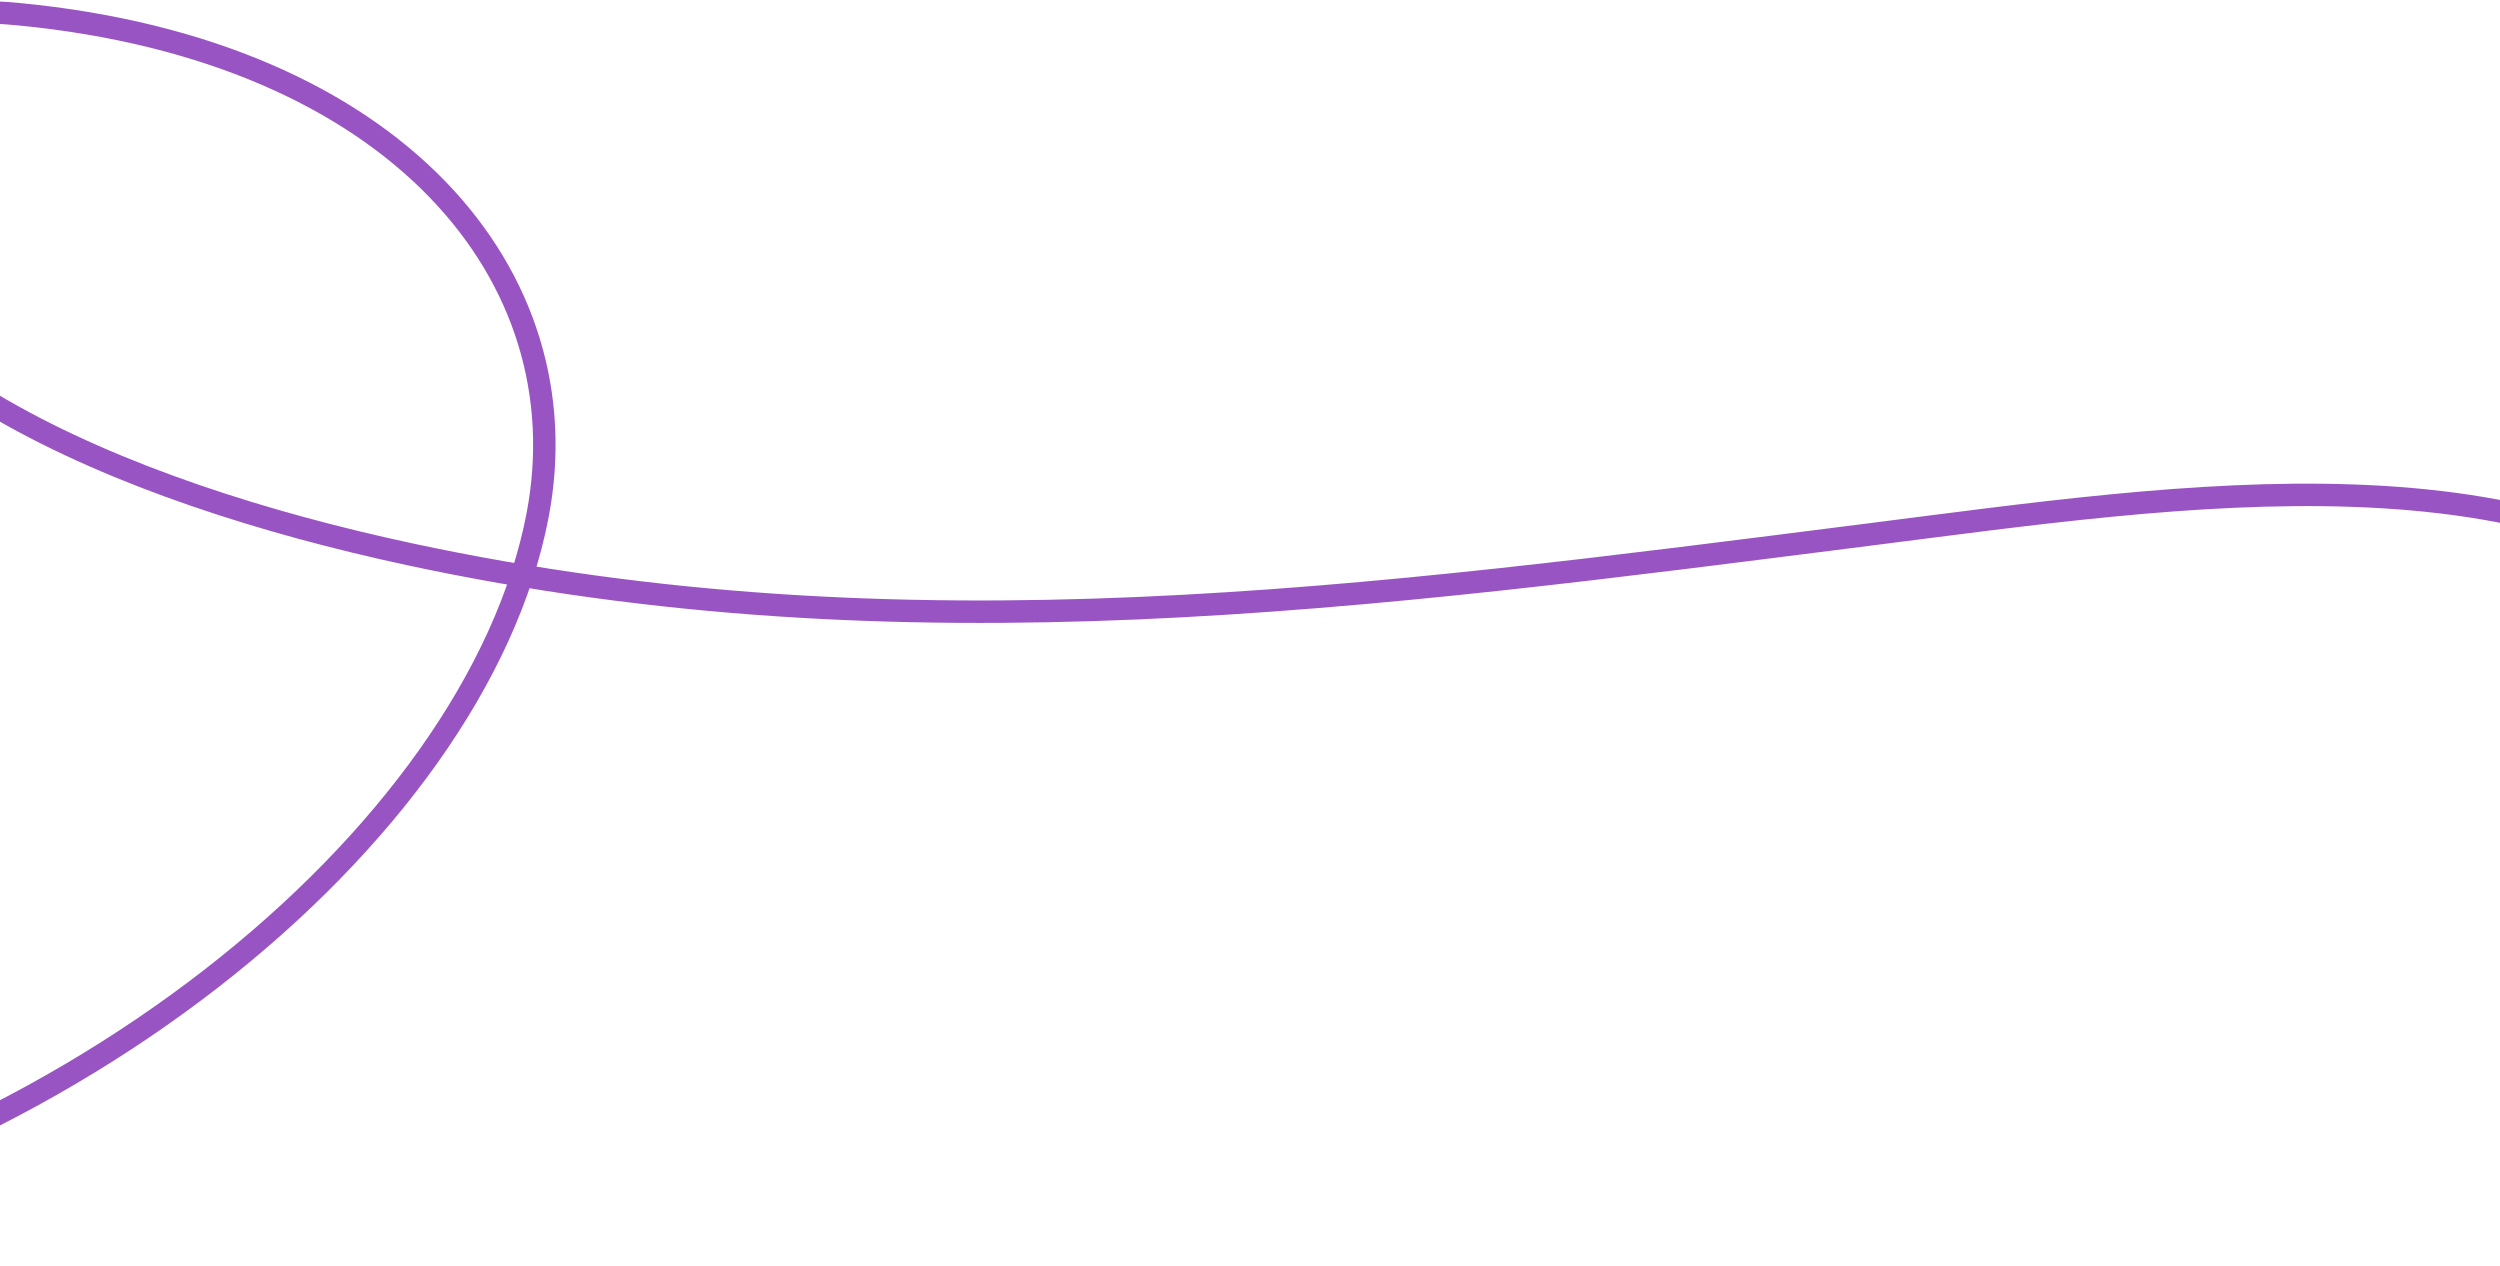 <svg width="1448" height="733" viewBox="0 0 1448 733" fill="none" xmlns="http://www.w3.org/2000/svg">
<path d="M1635 431.142C1633.66 408.134 1624.03 387.698 1602.65 368.596C1473.46 253.179 1266.69 286.277 1081.31 309.774C792.879 346.333 524.782 382.845 236.869 320.942C71.339 285.352 -109.193 211.75 -120.092 83.666C-124.772 28.676 -67.552 0.658 10.806 8.214C229.66 29.317 337.88 160.101 311.346 298.605C275.735 484.489 31.091 685.69 -254 726" stroke="#9954C4" stroke-width="13" stroke-linecap="round"/>
</svg>
